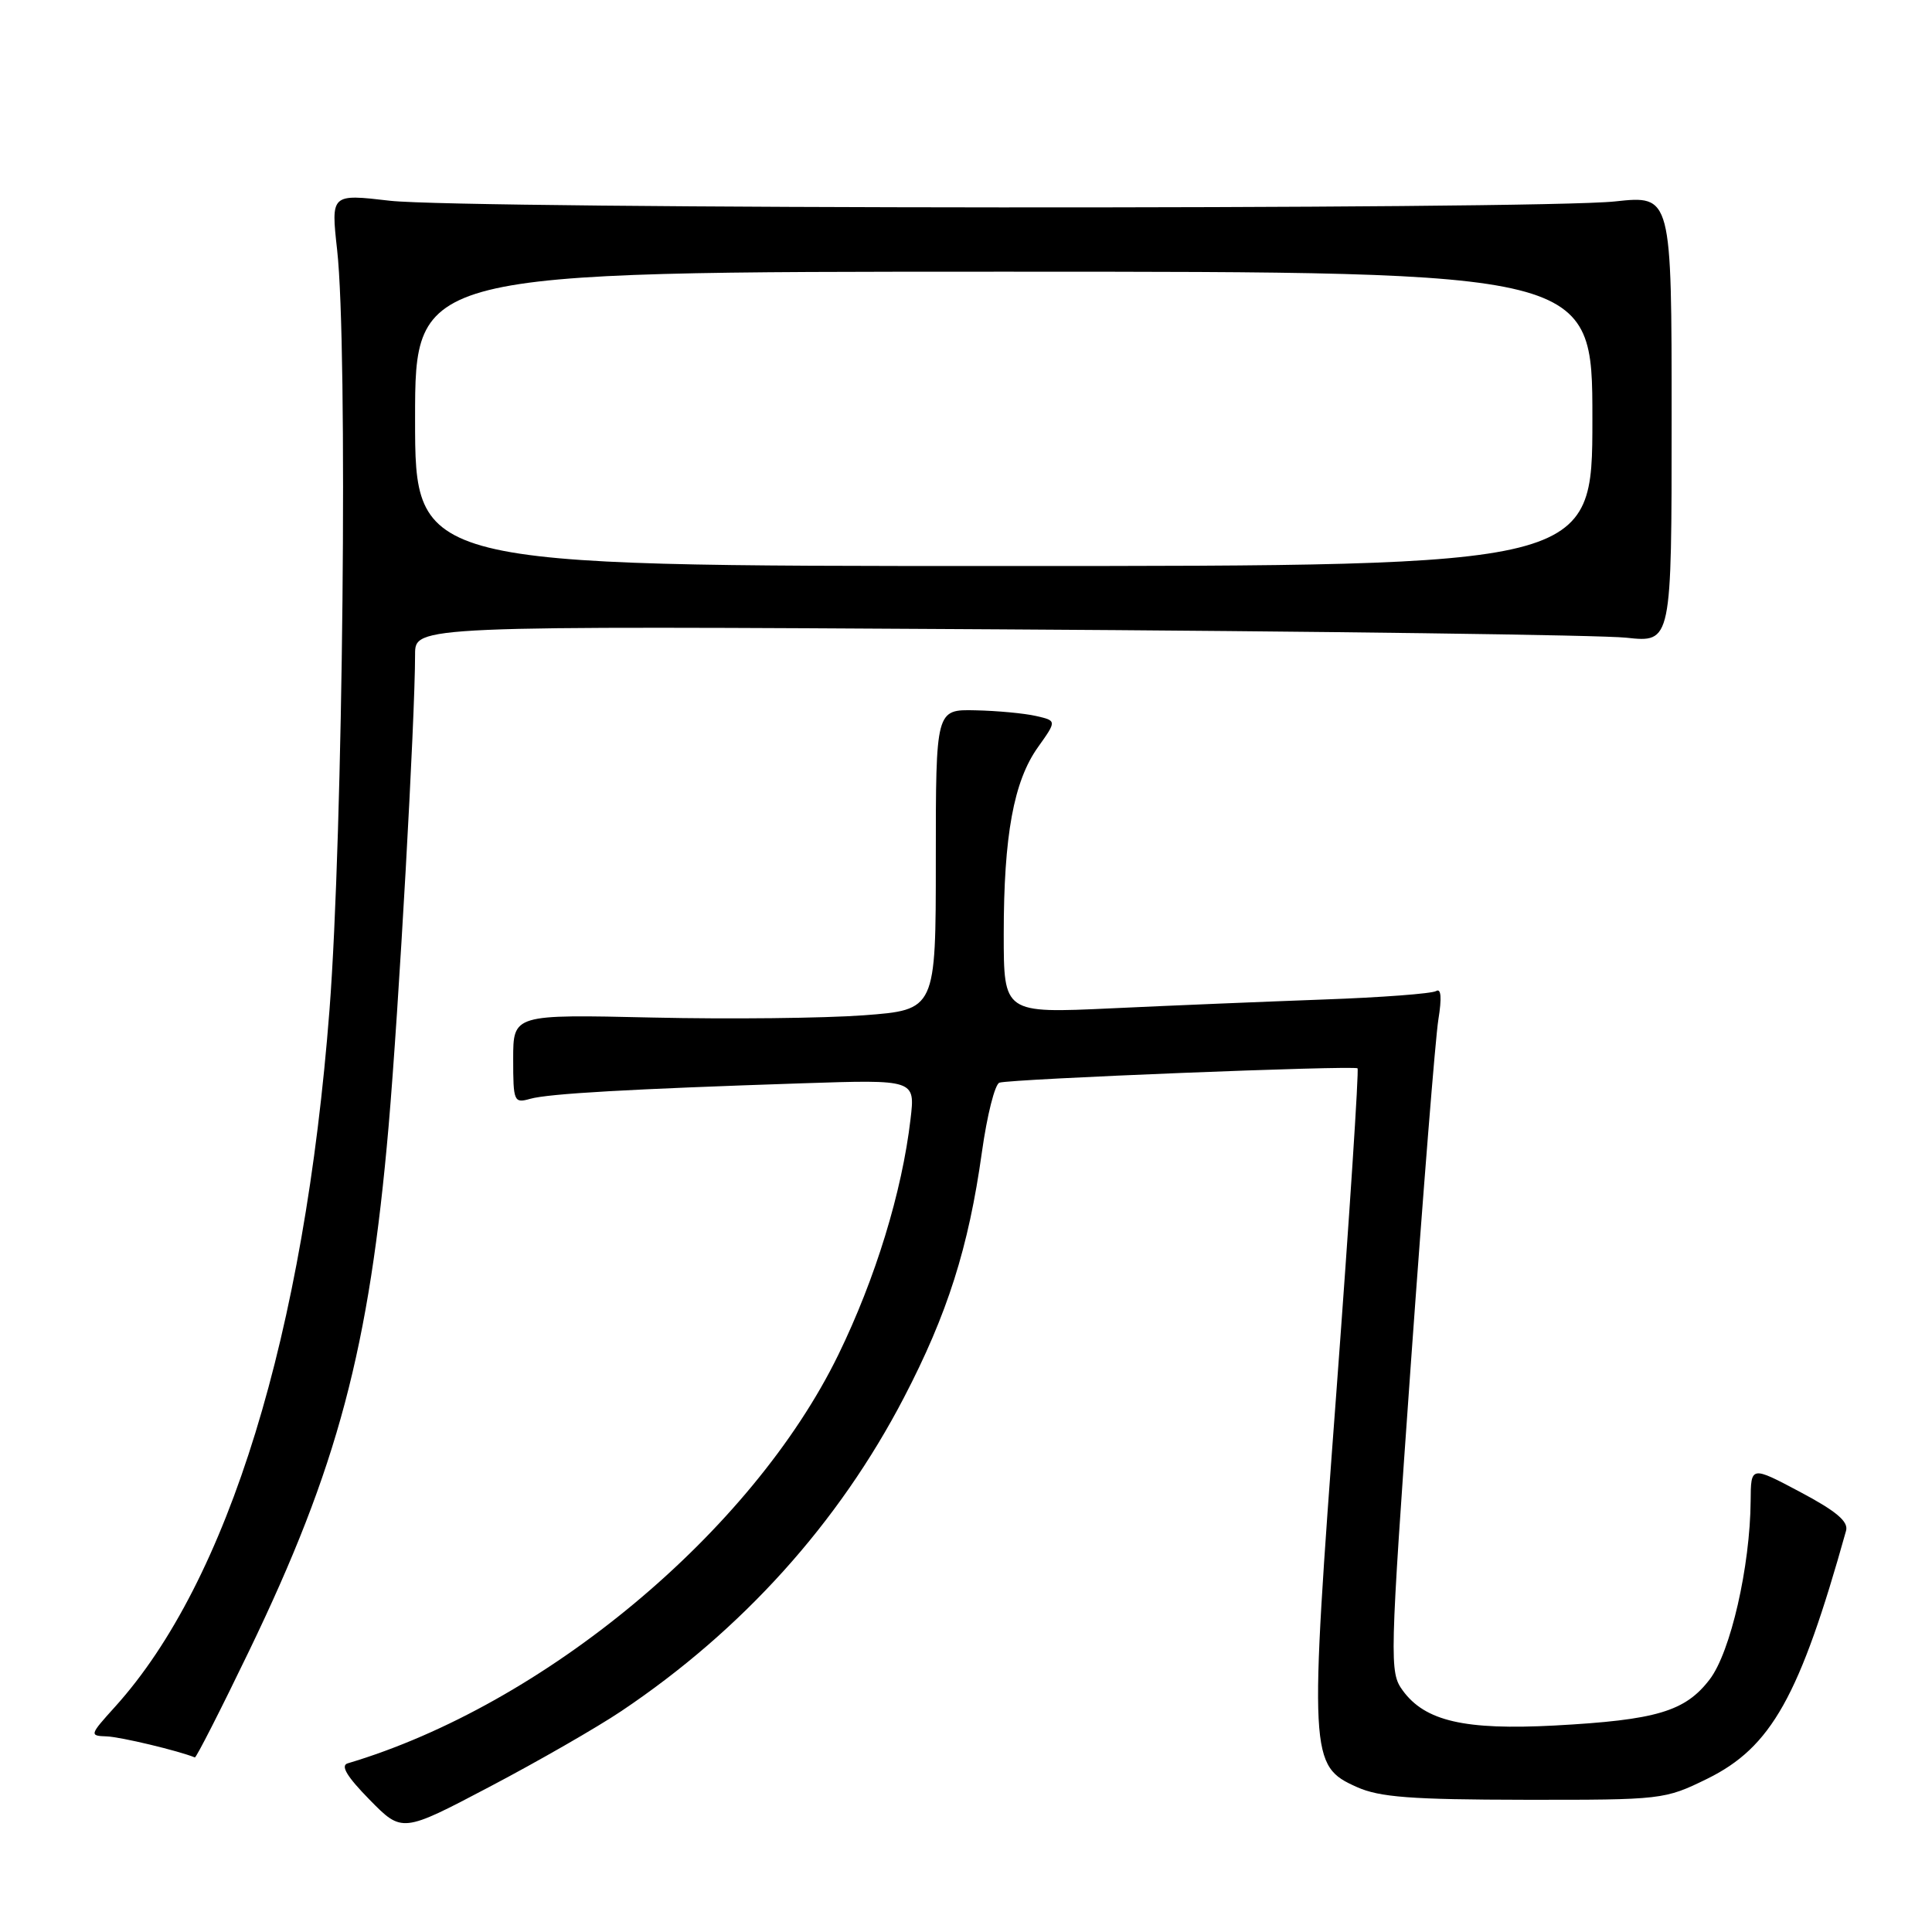 <?xml version="1.0" encoding="UTF-8" standalone="no"?>
<!DOCTYPE svg PUBLIC "-//W3C//DTD SVG 1.1//EN" "http://www.w3.org/Graphics/SVG/1.1/DTD/svg11.dtd" >
<svg xmlns="http://www.w3.org/2000/svg" xmlns:xlink="http://www.w3.org/1999/xlink" version="1.1" viewBox="0 0 256 256">
 <g >
 <path fill="currentColor"
d=" M 82.33 226.73 C 98.36 215.98 111.12 201.82 119.77 185.20 C 125.54 174.12 128.34 165.32 130.11 152.65 C 130.79 147.78 131.83 143.65 132.43 143.46 C 133.99 142.96 179.43 141.15 179.88 141.56 C 180.08 141.76 178.82 161.04 177.08 184.42 C 173.46 232.89 173.51 233.99 179.81 236.80 C 182.80 238.14 187.00 238.46 202.00 238.48 C 220.26 238.50 220.57 238.46 226.21 235.70 C 234.71 231.52 238.47 224.81 244.61 202.84 C 244.96 201.62 243.34 200.25 238.54 197.70 C 232.00 194.23 232.00 194.23 231.97 198.87 C 231.90 207.58 229.31 218.91 226.55 222.52 C 223.30 226.78 219.49 227.91 206.00 228.64 C 194.08 229.27 188.83 228.06 185.87 224.00 C 184.10 221.57 184.13 220.30 186.96 180.50 C 188.57 157.95 190.20 137.52 190.59 135.10 C 191.06 132.21 190.96 130.91 190.29 131.32 C 189.73 131.66 183.03 132.17 175.39 132.44 C 167.75 132.72 155.09 133.24 147.25 133.61 C 133.00 134.27 133.00 134.27 133.00 123.77 C 133.00 110.71 134.32 103.51 137.54 99.00 C 140.03 95.50 140.03 95.50 137.27 94.87 C 135.74 94.52 132.14 94.18 129.25 94.12 C 124.00 94.00 124.00 94.00 124.00 113.91 C 124.00 133.81 124.00 133.81 114.47 134.53 C 109.22 134.92 96.62 135.06 86.47 134.83 C 68.00 134.41 68.00 134.41 68.00 140.32 C 68.00 145.97 68.10 146.21 70.25 145.60 C 72.71 144.91 83.44 144.30 106.38 143.54 C 121.27 143.05 121.27 143.05 120.65 148.29 C 119.52 157.96 116.00 169.42 111.08 179.52 C 99.64 202.96 72.08 225.91 46.08 233.65 C 45.08 233.94 45.96 235.40 48.97 238.47 C 53.28 242.86 53.28 242.86 64.89 236.75 C 71.28 233.39 79.13 228.88 82.33 226.73 Z  M 33.01 218.75 C 44.76 194.40 48.93 178.69 51.49 149.26 C 52.84 133.65 55.00 95.31 55.00 86.71 C 55.00 82.93 55.00 82.93 132.25 83.39 C 174.74 83.64 212.20 84.14 215.50 84.50 C 221.50 85.15 221.50 85.15 221.50 55.51 C 221.50 25.88 221.50 25.88 214.00 26.69 C 203.74 27.80 61.41 27.72 51.67 26.60 C 43.85 25.69 43.85 25.69 44.67 33.10 C 46.11 45.96 45.46 110.56 43.66 133.81 C 40.34 176.76 30.26 209.53 15.26 226.14 C 11.86 229.90 11.83 230.00 14.13 230.08 C 15.96 230.14 23.68 231.99 25.82 232.87 C 25.99 232.94 29.23 226.59 33.01 218.75 Z  M 55.00 55.50 C 55.00 36.00 55.00 36.00 133.00 36.00 C 211.00 36.00 211.00 36.00 211.00 55.50 C 211.00 75.00 211.00 75.00 133.00 75.00 C 55.00 75.00 55.00 75.00 55.00 55.50 Z "/>
</g>
</svg>